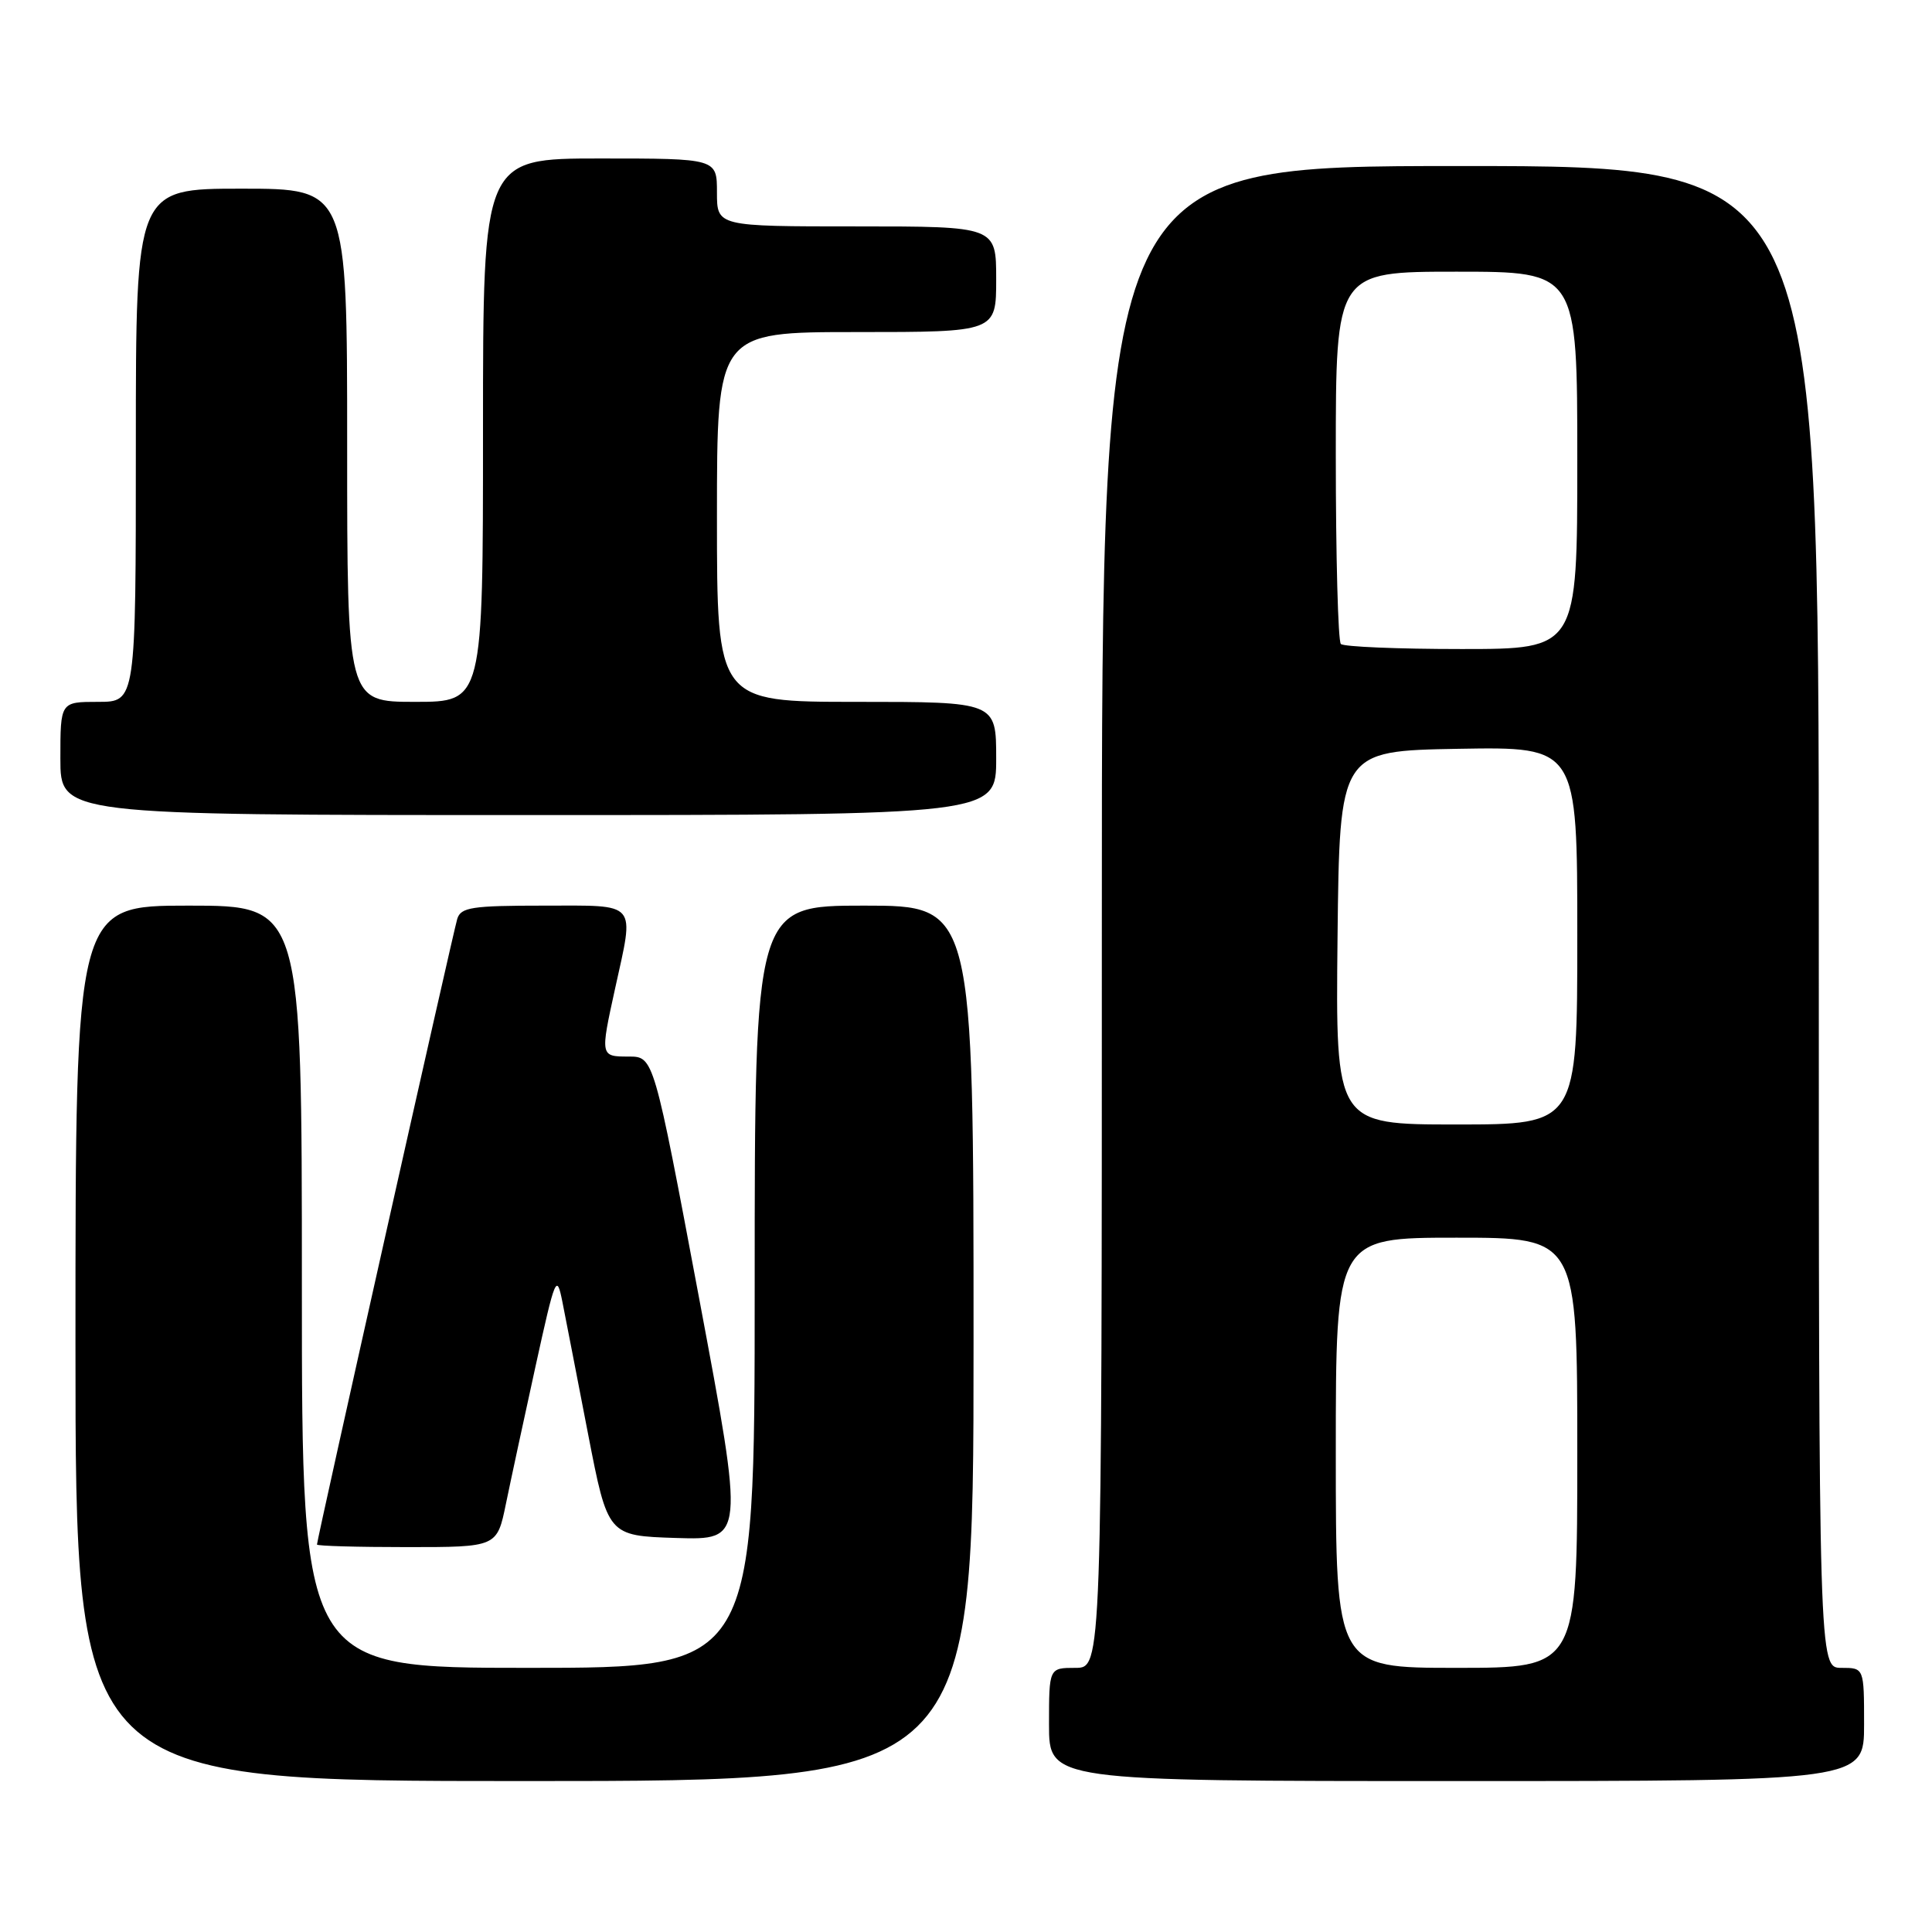 <?xml version="1.0" encoding="UTF-8" standalone="no"?>
<!DOCTYPE svg PUBLIC "-//W3C//DTD SVG 1.1//EN" "http://www.w3.org/Graphics/SVG/1.1/DTD/svg11.dtd" >
<svg xmlns="http://www.w3.org/2000/svg" xmlns:xlink="http://www.w3.org/1999/xlink" version="1.1" viewBox="0 0 256 256">
 <g >
 <path fill="currentColor"
d=" M 129.00 178.00 C 129.00 120.00 129.00 120.00 114.50 120.00 C 100.00 120.00 100.00 120.00 100.00 170.50 C 100.00 221.00 100.00 221.00 70.00 221.00 C 40.00 221.00 40.00 221.00 40.00 170.50 C 40.00 120.00 40.00 120.00 25.00 120.00 C 10.00 120.00 10.00 120.00 10.00 178.00 C 10.00 236.00 10.00 236.00 69.50 236.00 C 129.00 236.00 129.00 236.00 129.00 178.00 Z  M 247.00 228.50 C 247.00 221.00 247.00 221.00 244.00 221.00 C 241.00 221.00 241.00 221.00 241.00 121.50 C 241.00 22.00 241.00 22.00 193.50 22.00 C 146.00 22.00 146.00 22.00 146.00 121.50 C 146.00 221.00 146.00 221.00 142.50 221.00 C 139.00 221.00 139.00 221.00 139.00 228.50 C 139.00 236.00 139.00 236.00 193.00 236.00 C 247.00 236.00 247.00 236.00 247.00 228.50 Z  M 67.04 199.25 C 67.69 196.09 69.46 187.88 70.97 181.00 C 73.58 169.13 73.76 168.70 74.52 172.50 C 74.95 174.70 76.49 182.57 77.92 190.00 C 80.54 203.50 80.54 203.50 89.59 203.79 C 98.65 204.07 98.65 204.07 92.64 172.04 C 86.62 140.00 86.62 140.00 83.31 140.00 C 79.53 140.00 79.53 139.98 81.50 131.00 C 84.07 119.30 84.67 120.00 72.07 120.00 C 62.53 120.00 61.07 120.22 60.59 121.75 C 60.06 123.46 42.00 203.99 42.00 204.66 C 42.00 204.85 47.37 205.00 53.93 205.00 C 65.86 205.00 65.86 205.00 67.04 199.25 Z  M 132.00 100.50 C 132.00 93.00 132.00 93.00 113.50 93.00 C 95.00 93.00 95.00 93.00 95.00 68.50 C 95.00 44.00 95.00 44.00 113.50 44.00 C 132.00 44.00 132.00 44.00 132.00 37.00 C 132.00 30.00 132.00 30.00 113.50 30.00 C 95.00 30.00 95.00 30.00 95.00 25.50 C 95.00 21.00 95.00 21.00 79.50 21.00 C 64.00 21.00 64.00 21.00 64.00 57.00 C 64.00 93.00 64.00 93.00 55.00 93.00 C 46.00 93.00 46.00 93.00 46.00 59.00 C 46.00 25.00 46.00 25.00 32.00 25.00 C 18.00 25.00 18.00 25.00 18.00 59.00 C 18.00 93.00 18.00 93.00 13.00 93.00 C 8.00 93.00 8.00 93.00 8.00 100.50 C 8.00 108.00 8.00 108.00 70.00 108.00 C 132.00 108.00 132.00 108.00 132.00 100.50 Z  M 177.00 192.50 C 177.00 164.00 177.00 164.00 193.00 164.00 C 209.00 164.00 209.00 164.00 209.00 192.50 C 209.00 221.00 209.00 221.00 193.00 221.00 C 177.00 221.00 177.00 221.00 177.00 192.50 Z  M 177.23 124.25 C 177.50 99.50 177.50 99.50 193.25 99.22 C 209.00 98.95 209.00 98.95 209.00 123.97 C 209.00 149.00 209.00 149.00 192.98 149.00 C 176.97 149.00 176.97 149.00 177.23 124.25 Z  M 177.67 85.33 C 177.30 84.97 177.00 73.72 177.00 60.33 C 177.00 36.00 177.00 36.00 193.00 36.00 C 209.00 36.00 209.00 36.00 209.00 61.00 C 209.00 86.00 209.00 86.00 193.67 86.00 C 185.23 86.00 178.03 85.70 177.67 85.33 Z "/>
</g>
</svg>